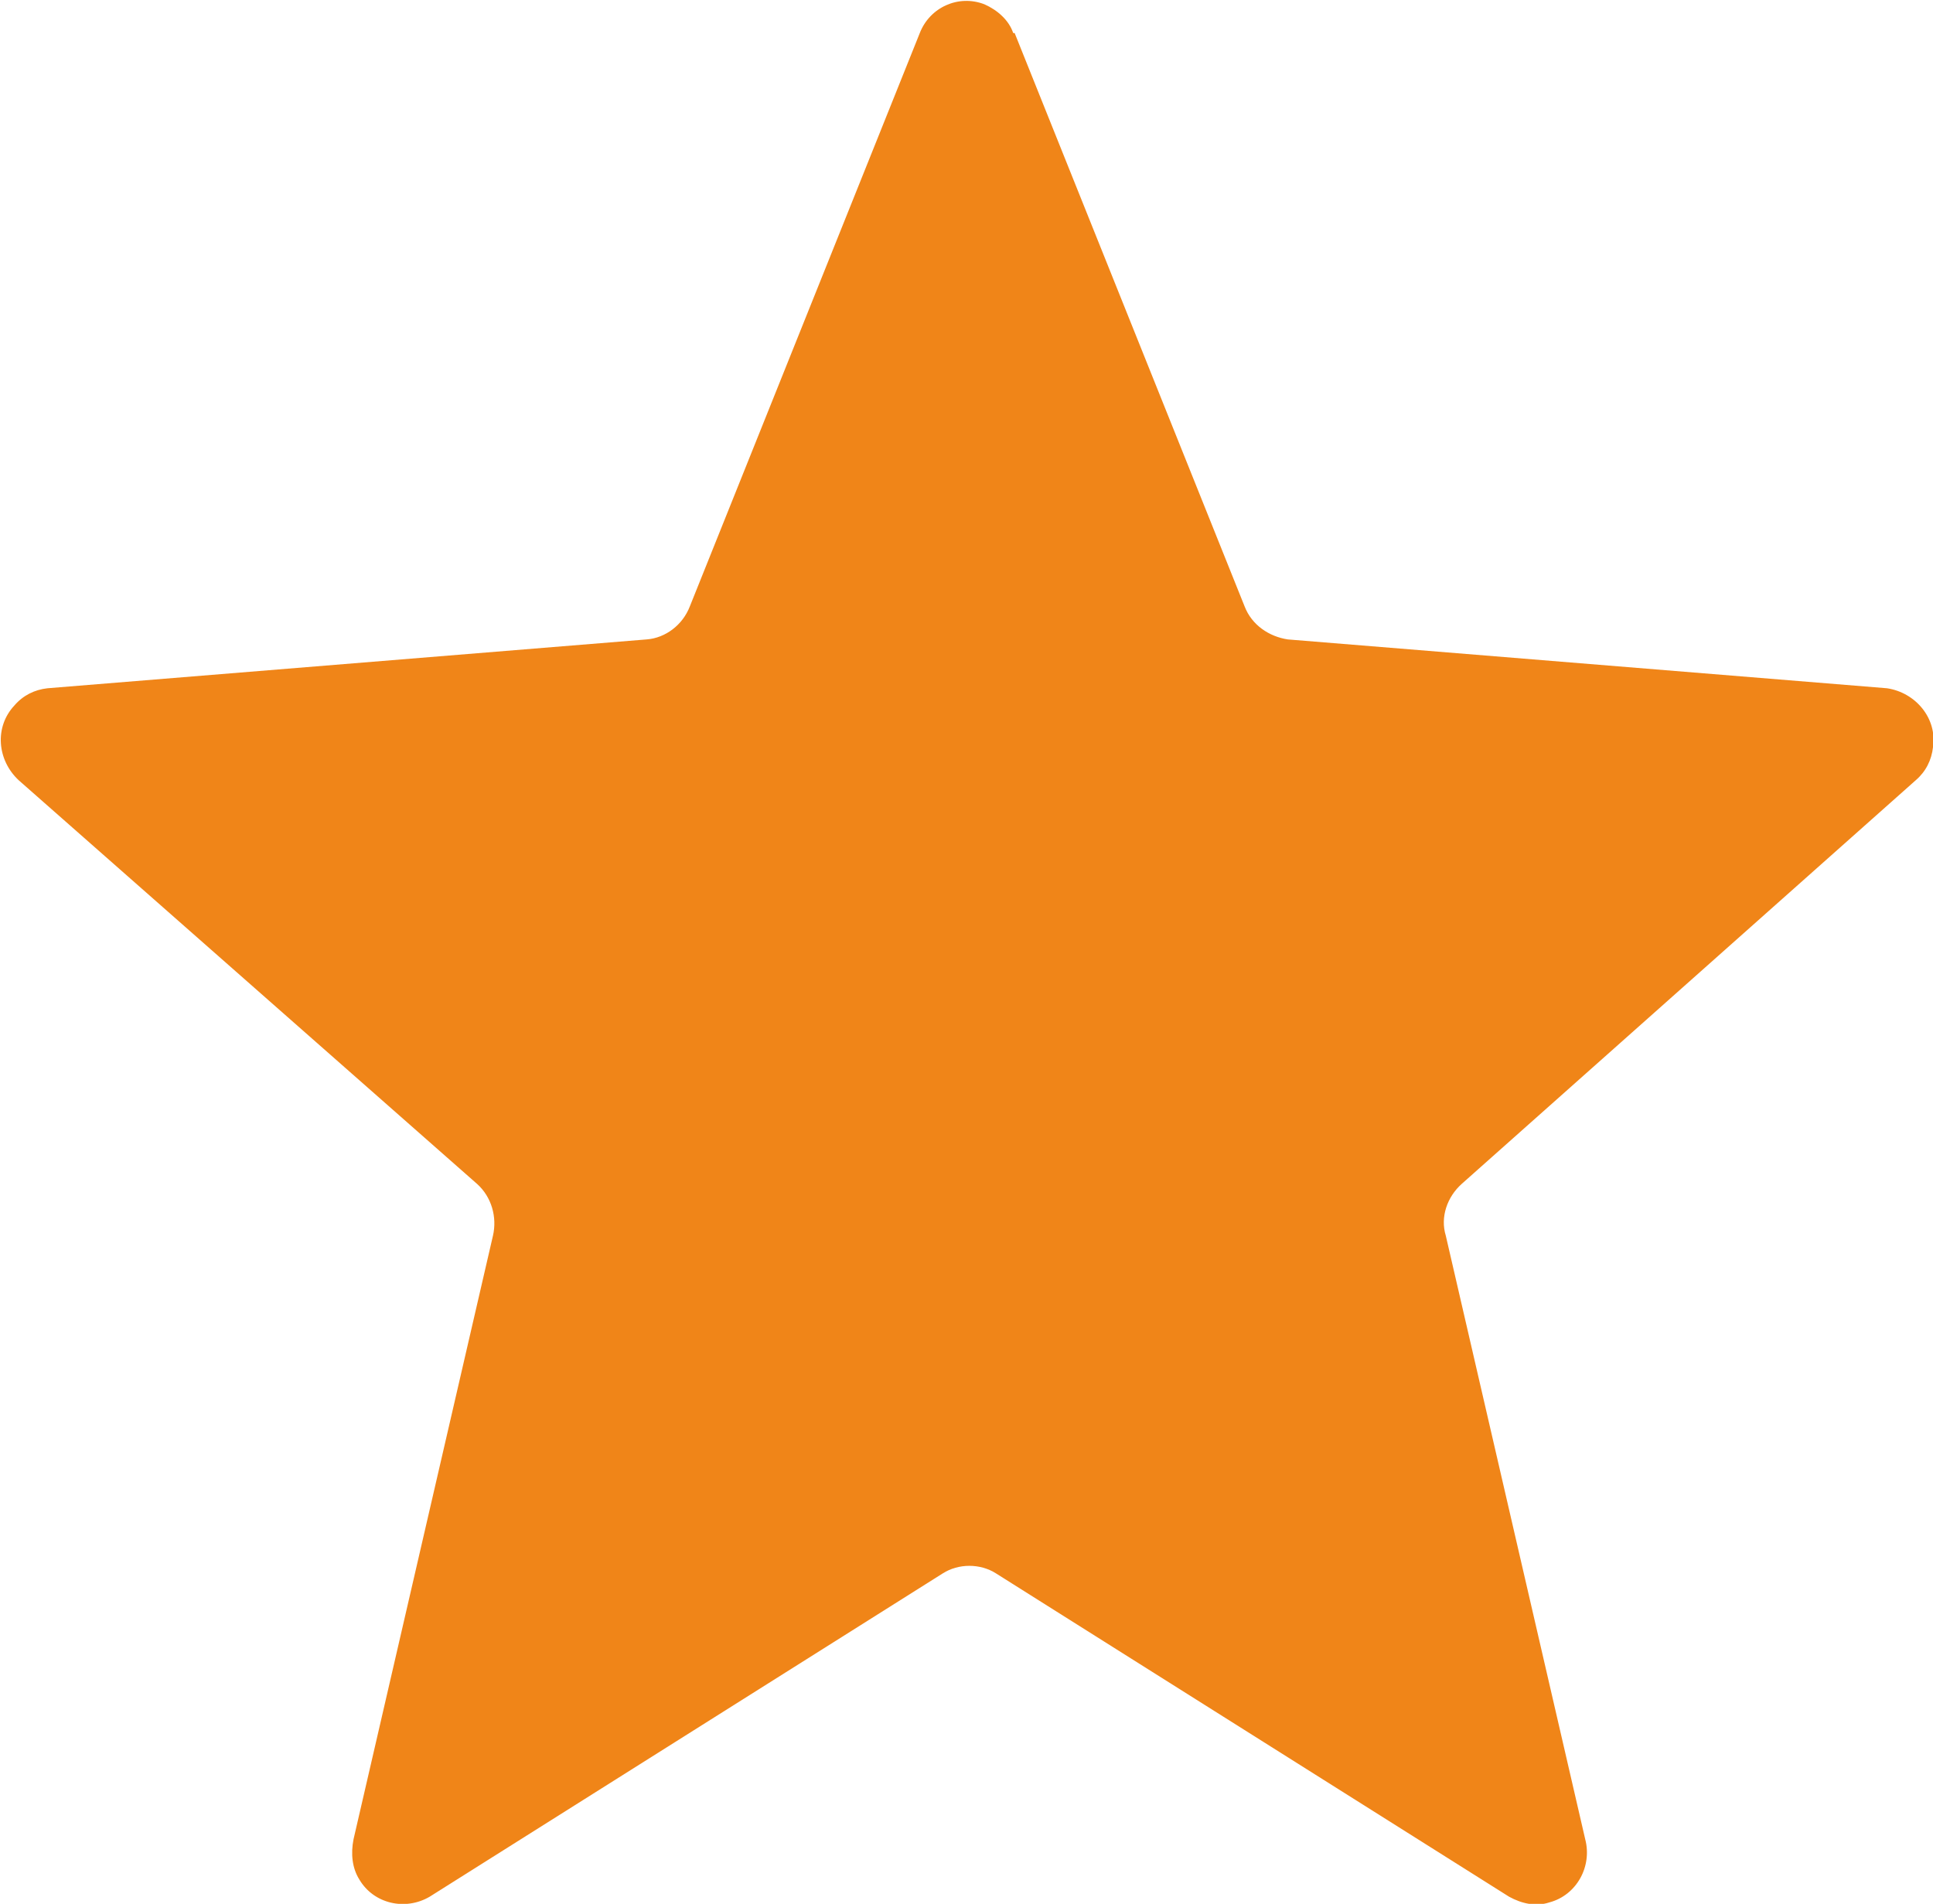 <?xml version="1.0" encoding="UTF-8"?><svg xmlns="http://www.w3.org/2000/svg" viewBox="0 0 13.45 13.25"><defs><style>.e{fill:#f08518;}</style></defs><g id="a"/><g id="b"><g id="c"><path id="d" class="e" d="M7.06,.23l1.6,3.99c.05,.13,.17,.21,.3,.23l4.17,.34c.2,.03,.35,.21,.32,.41-.01,.09-.05,.17-.12,.23l-3.16,2.81c-.1,.09-.15,.23-.11,.36l.97,4.2c.05,.19-.06,.39-.25,.44-.09,.03-.19,.01-.28-.04l-3.57-2.25c-.11-.07-.26-.07-.37,0l-3.57,2.25c-.17,.1-.39,.05-.49-.12-.05-.08-.06-.18-.04-.28l.97-4.2c.03-.13-.01-.27-.11-.36L.13,5.43c-.15-.14-.17-.37-.03-.52,.06-.07,.14-.11,.23-.12l4.17-.34c.13-.01,.25-.1,.3-.23L6.4,.23c.07-.18,.27-.27,.45-.2,.09,.04,.17,.11,.2,.2"/></g></g></svg>
